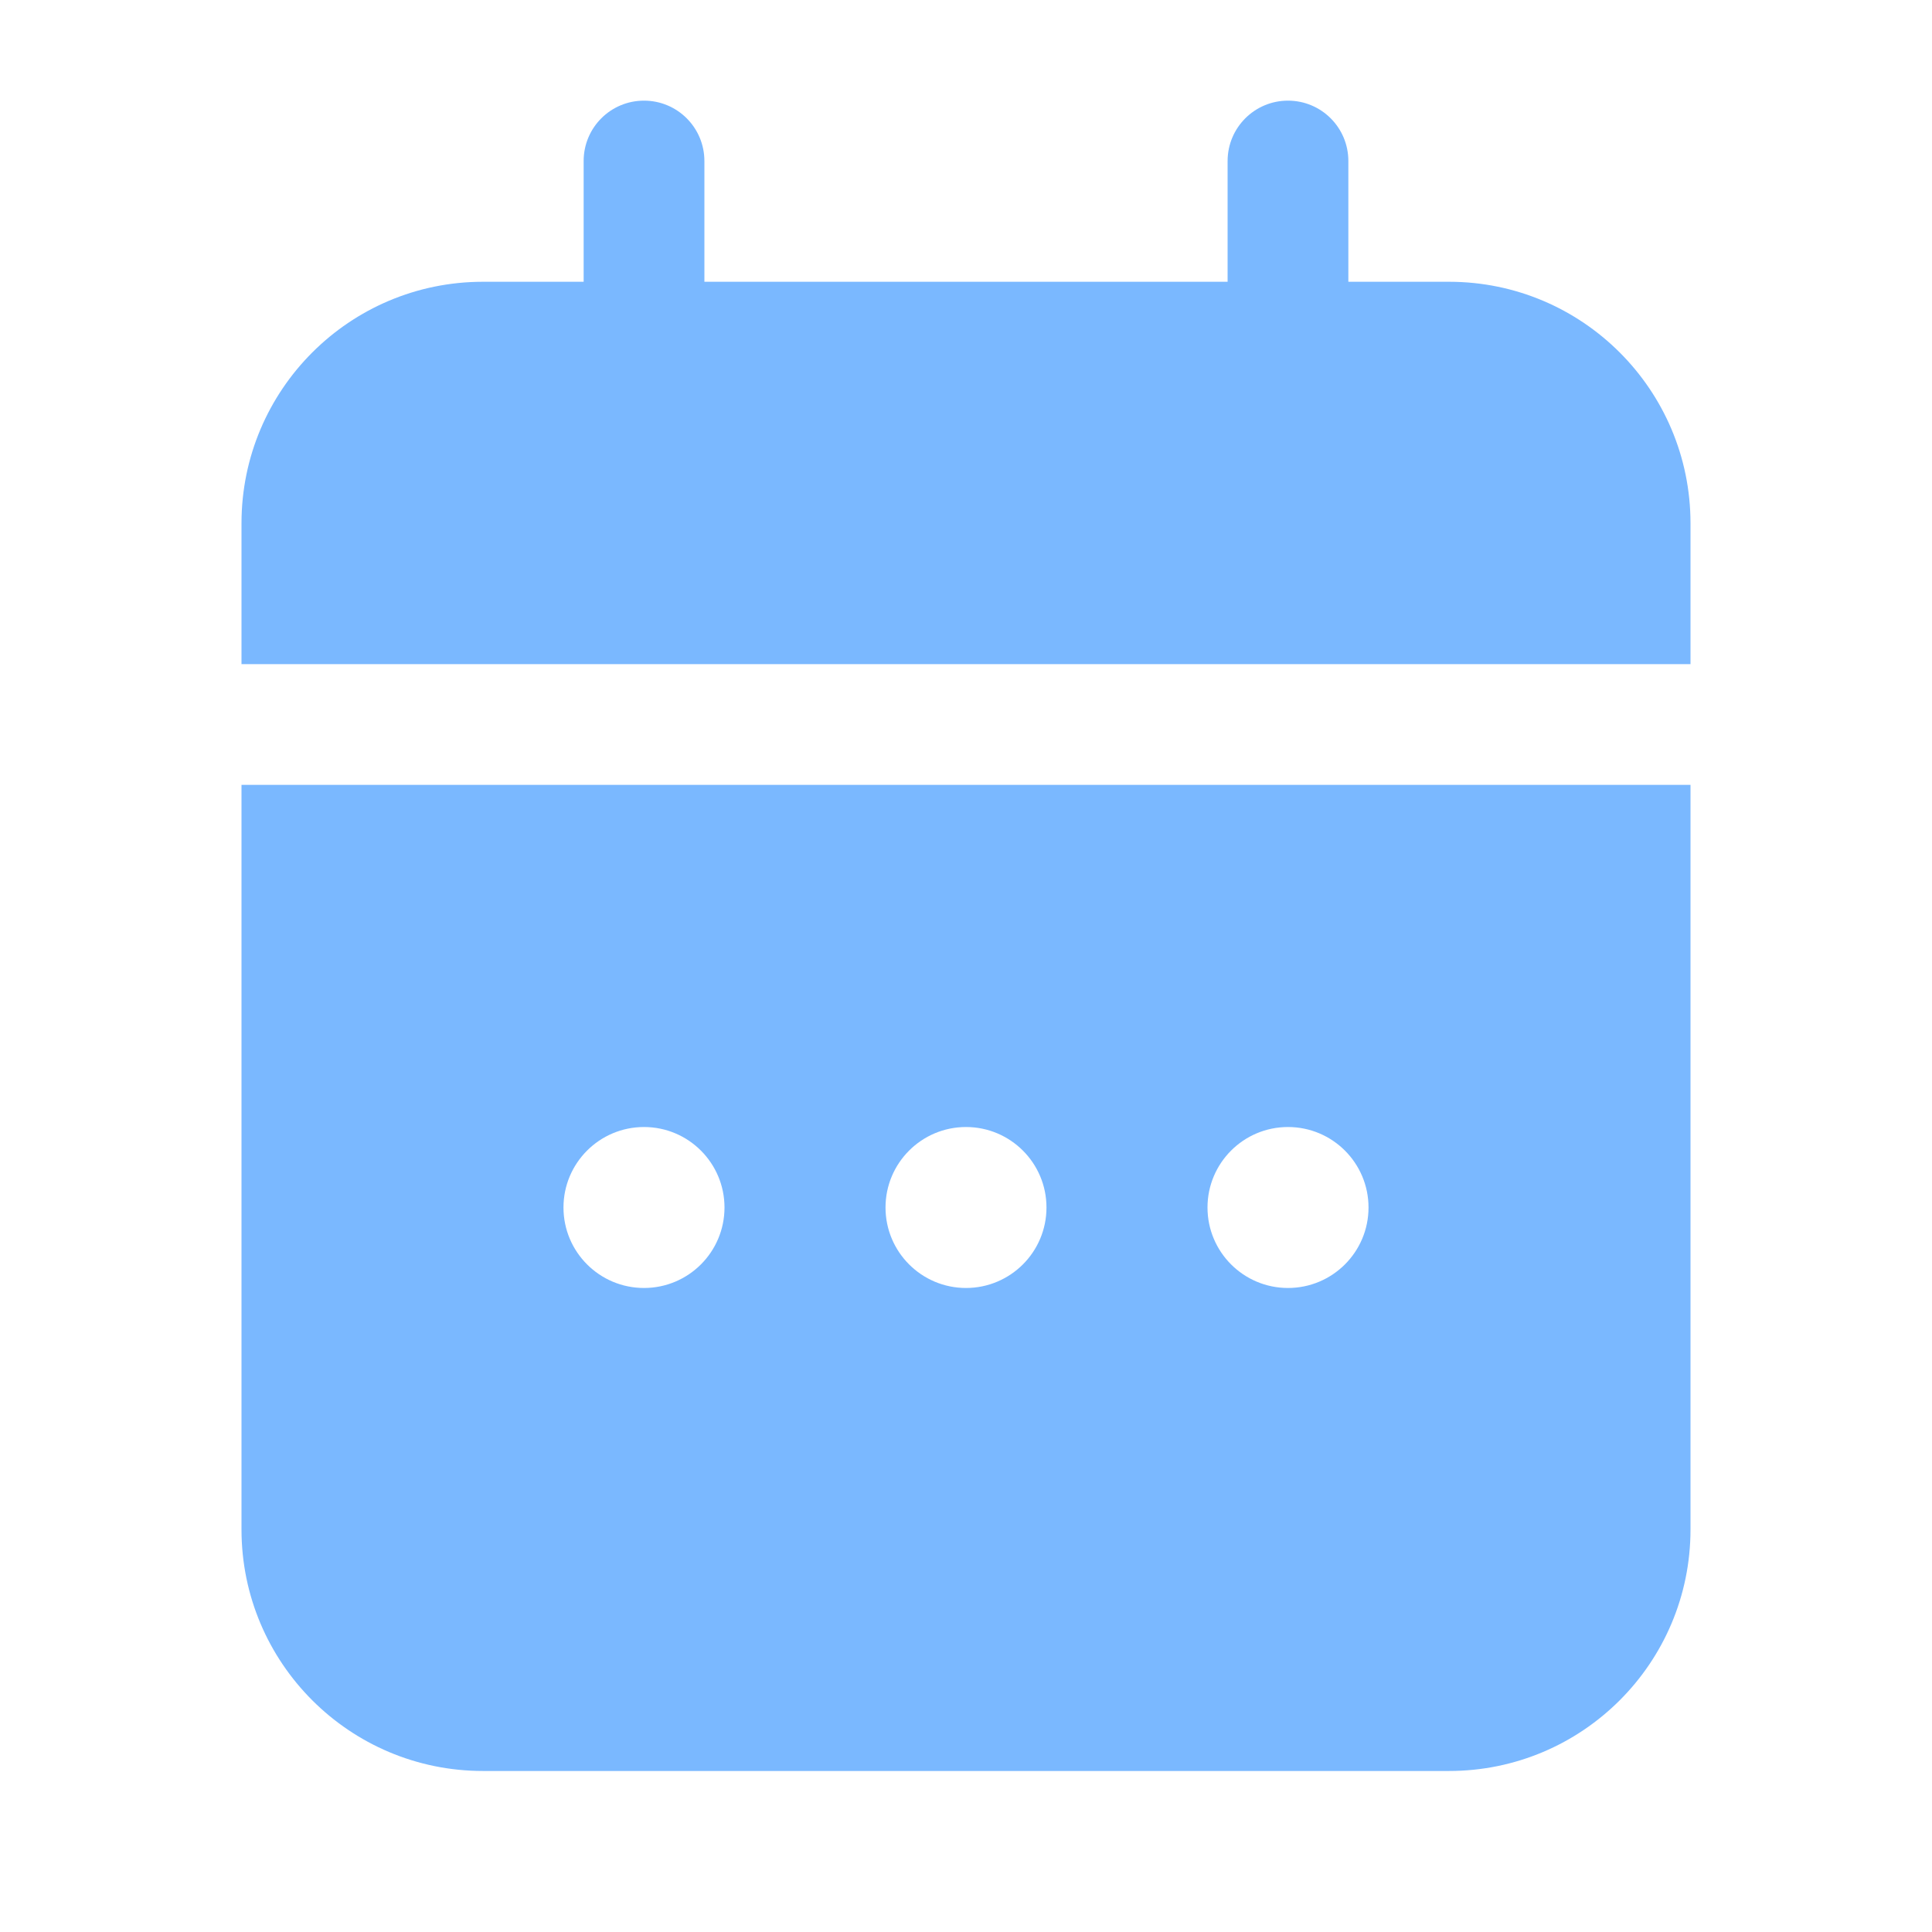 <svg width="32" height="32" viewBox="0 0 32 32" fill="none" xmlns="http://www.w3.org/2000/svg">
<path fill-rule="evenodd" clip-rule="evenodd" d="M11.667 2.667C11.667 2.114 11.219 1.667 10.667 1.667C10.114 1.667 9.667 2.114 9.667 2.667V4.667H8C5.791 4.667 4 6.458 4 8.667V11H28V8.667C28 6.458 26.209 4.667 24 4.667H22.333V2.667C22.333 2.114 21.886 1.667 21.333 1.667C20.781 1.667 20.333 2.114 20.333 2.667V4.667H11.667L11.667 2.667ZM4 13H28V25.333C28 27.543 26.209 29.333 24 29.333H8C5.791 29.333 4 27.543 4 25.333V13ZM16 21.333C16.736 21.333 17.333 20.736 17.333 20C17.333 19.264 16.736 18.667 16 18.667C15.264 18.667 14.667 19.264 14.667 20C14.667 20.736 15.264 21.333 16 21.333ZM22.667 20C22.667 20.736 22.07 21.333 21.333 21.333C20.597 21.333 20 20.736 20 20C20 19.264 20.597 18.667 21.333 18.667C22.07 18.667 22.667 19.264 22.667 20ZM10.667 21.333C11.403 21.333 12 20.736 12 20C12 19.264 11.403 18.667 10.667 18.667C9.93 18.667 9.333 19.264 9.333 20C9.333 20.736 9.93 21.333 10.667 21.333Z" fill="#7AB8FF"/>
</svg>
